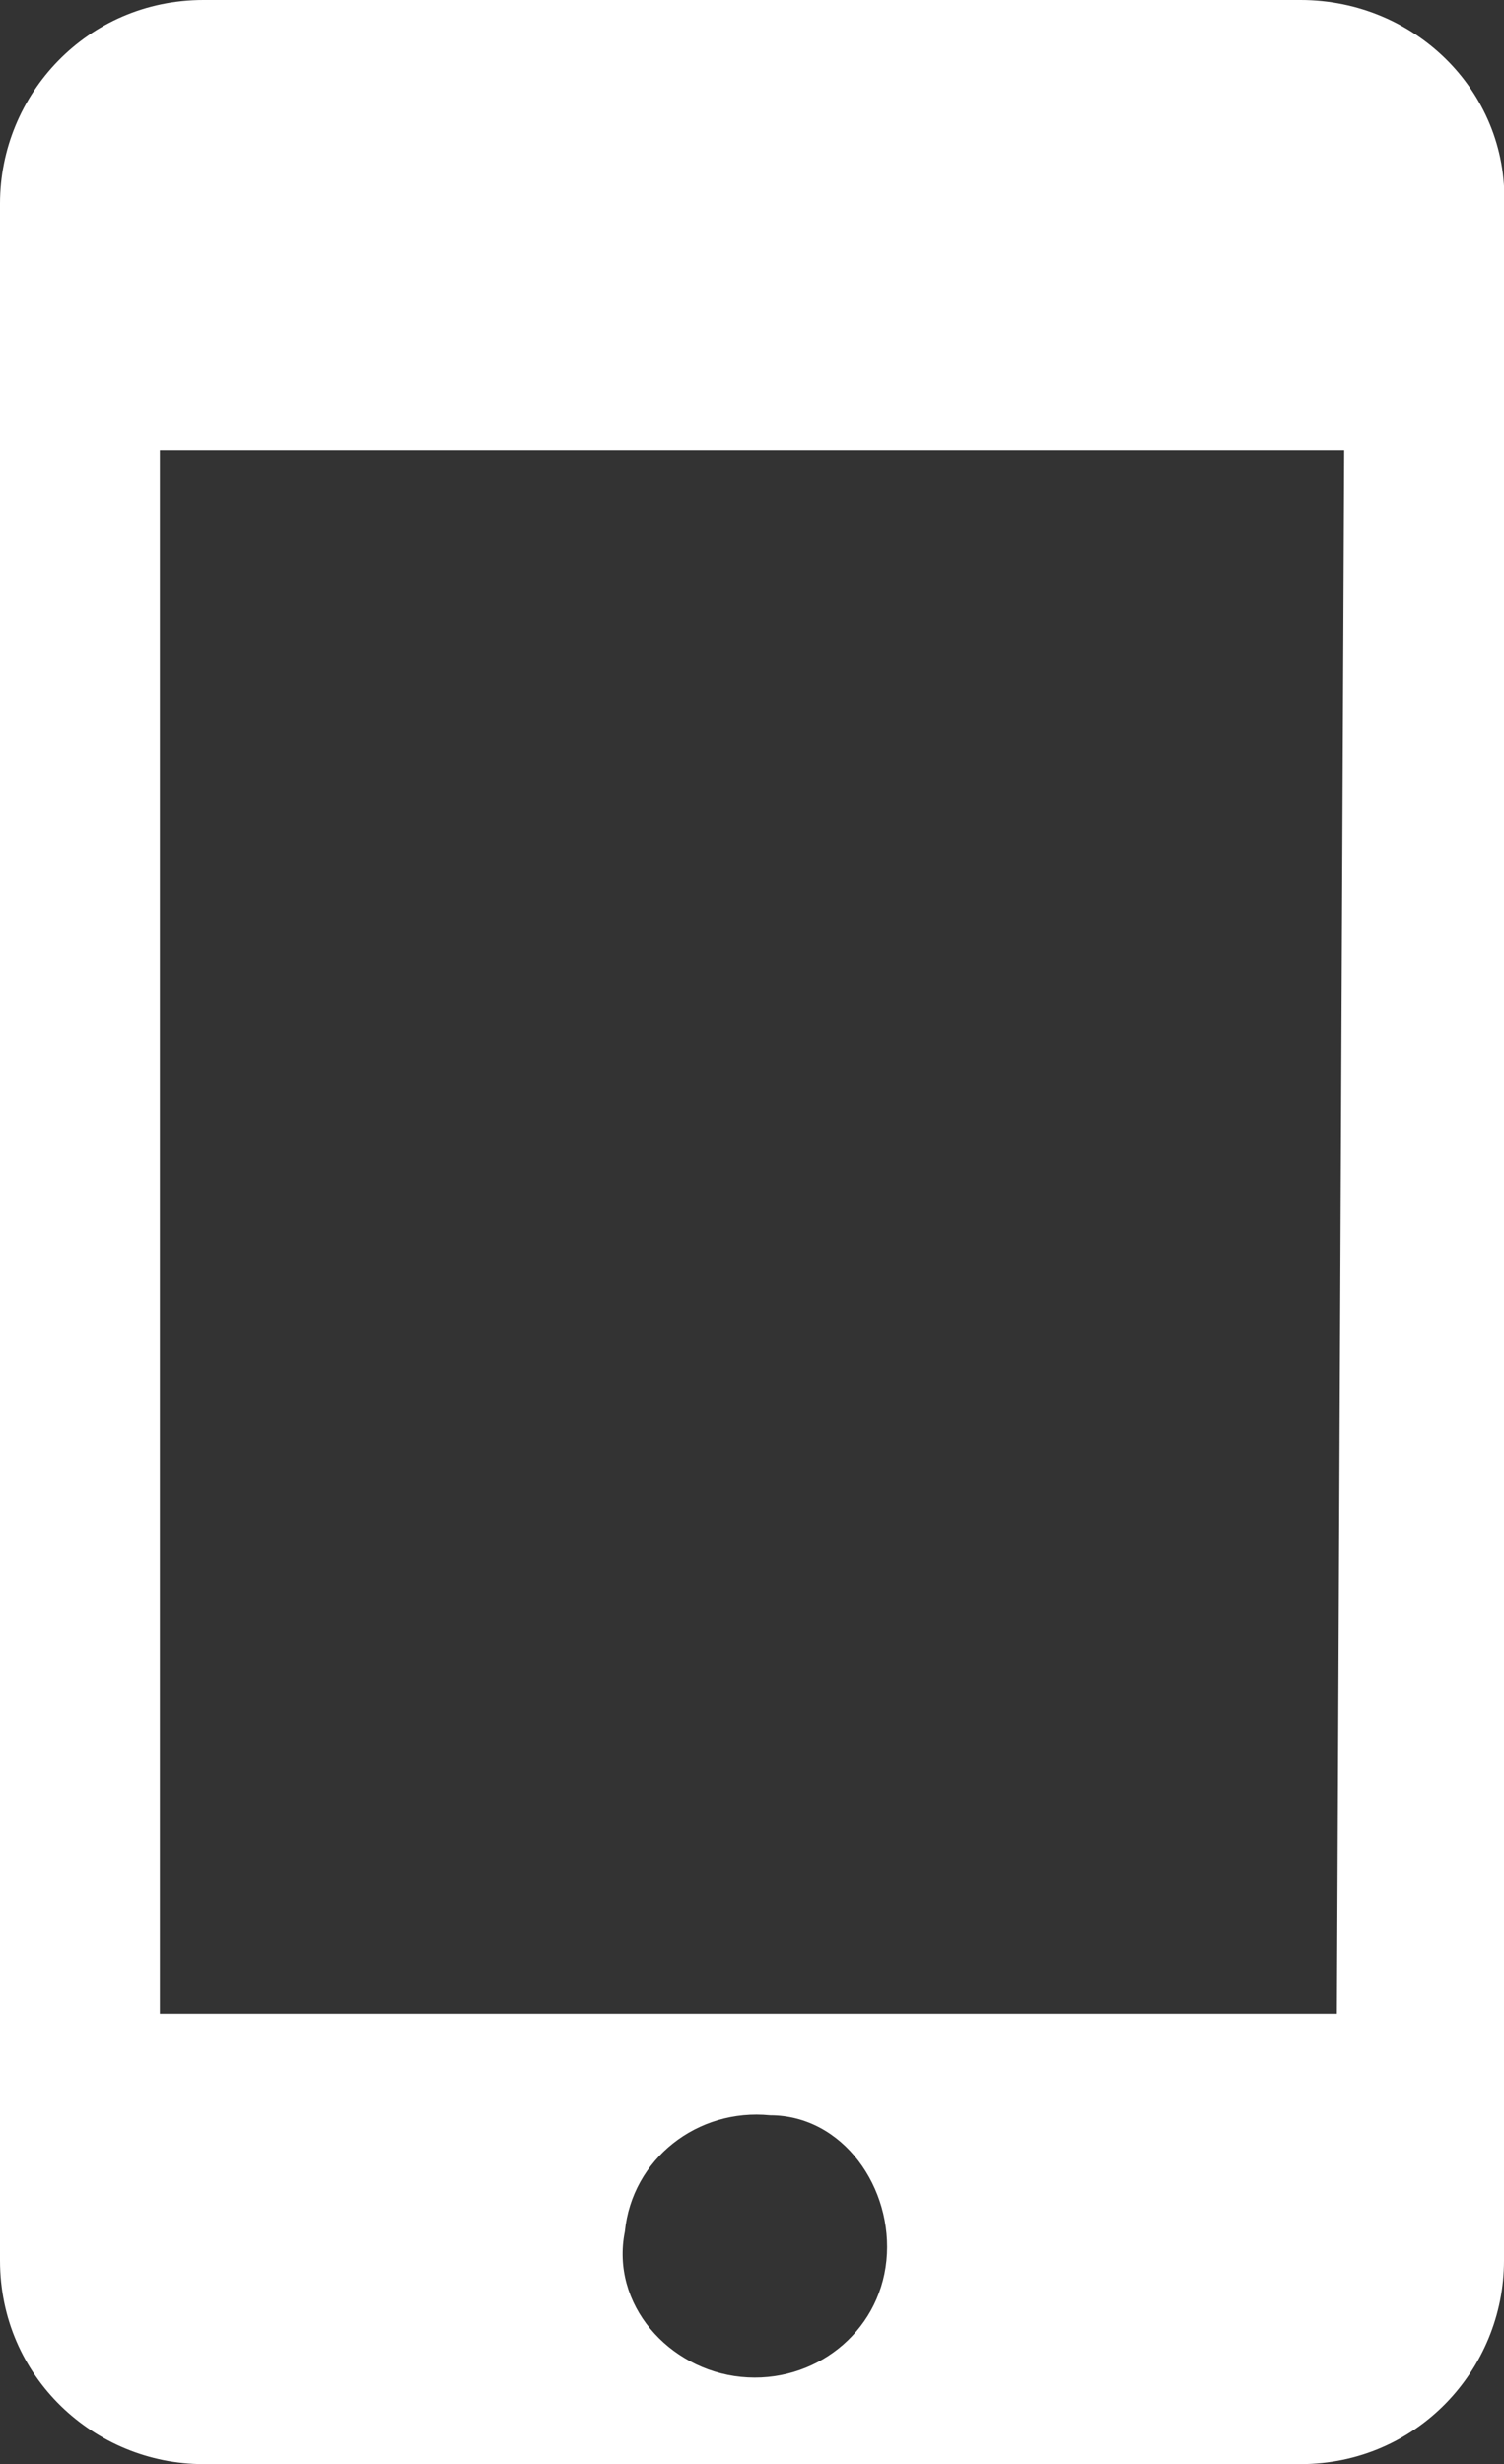 <svg xmlns="http://www.w3.org/2000/svg" viewBox="0 0 20.7 33.9"><rect x="0" y="0" width="20.7" height="33.9" fill="#333333" stroke="none"/><path d="M17.9 0H2.8C1.2 0 0 1.3 0 2.8v28.3c0 1.6 1.3 2.8 2.8 2.8h15.1c1.6 0 2.8-1.3 2.8-2.8V2.9c.1-1.6-1.2-2.9-2.8-2.9zm-5.7 31.1c-.1 1-1 1.7-2 1.6-1-.1-1.8-1-1.6-2 .1-1 1-1.7 2-1.6 1 0 1.7 1 1.6 2zm6.2-3.4H2.2V6.2h16.3l-.1 21.5z" fill="#fff"/></svg>
